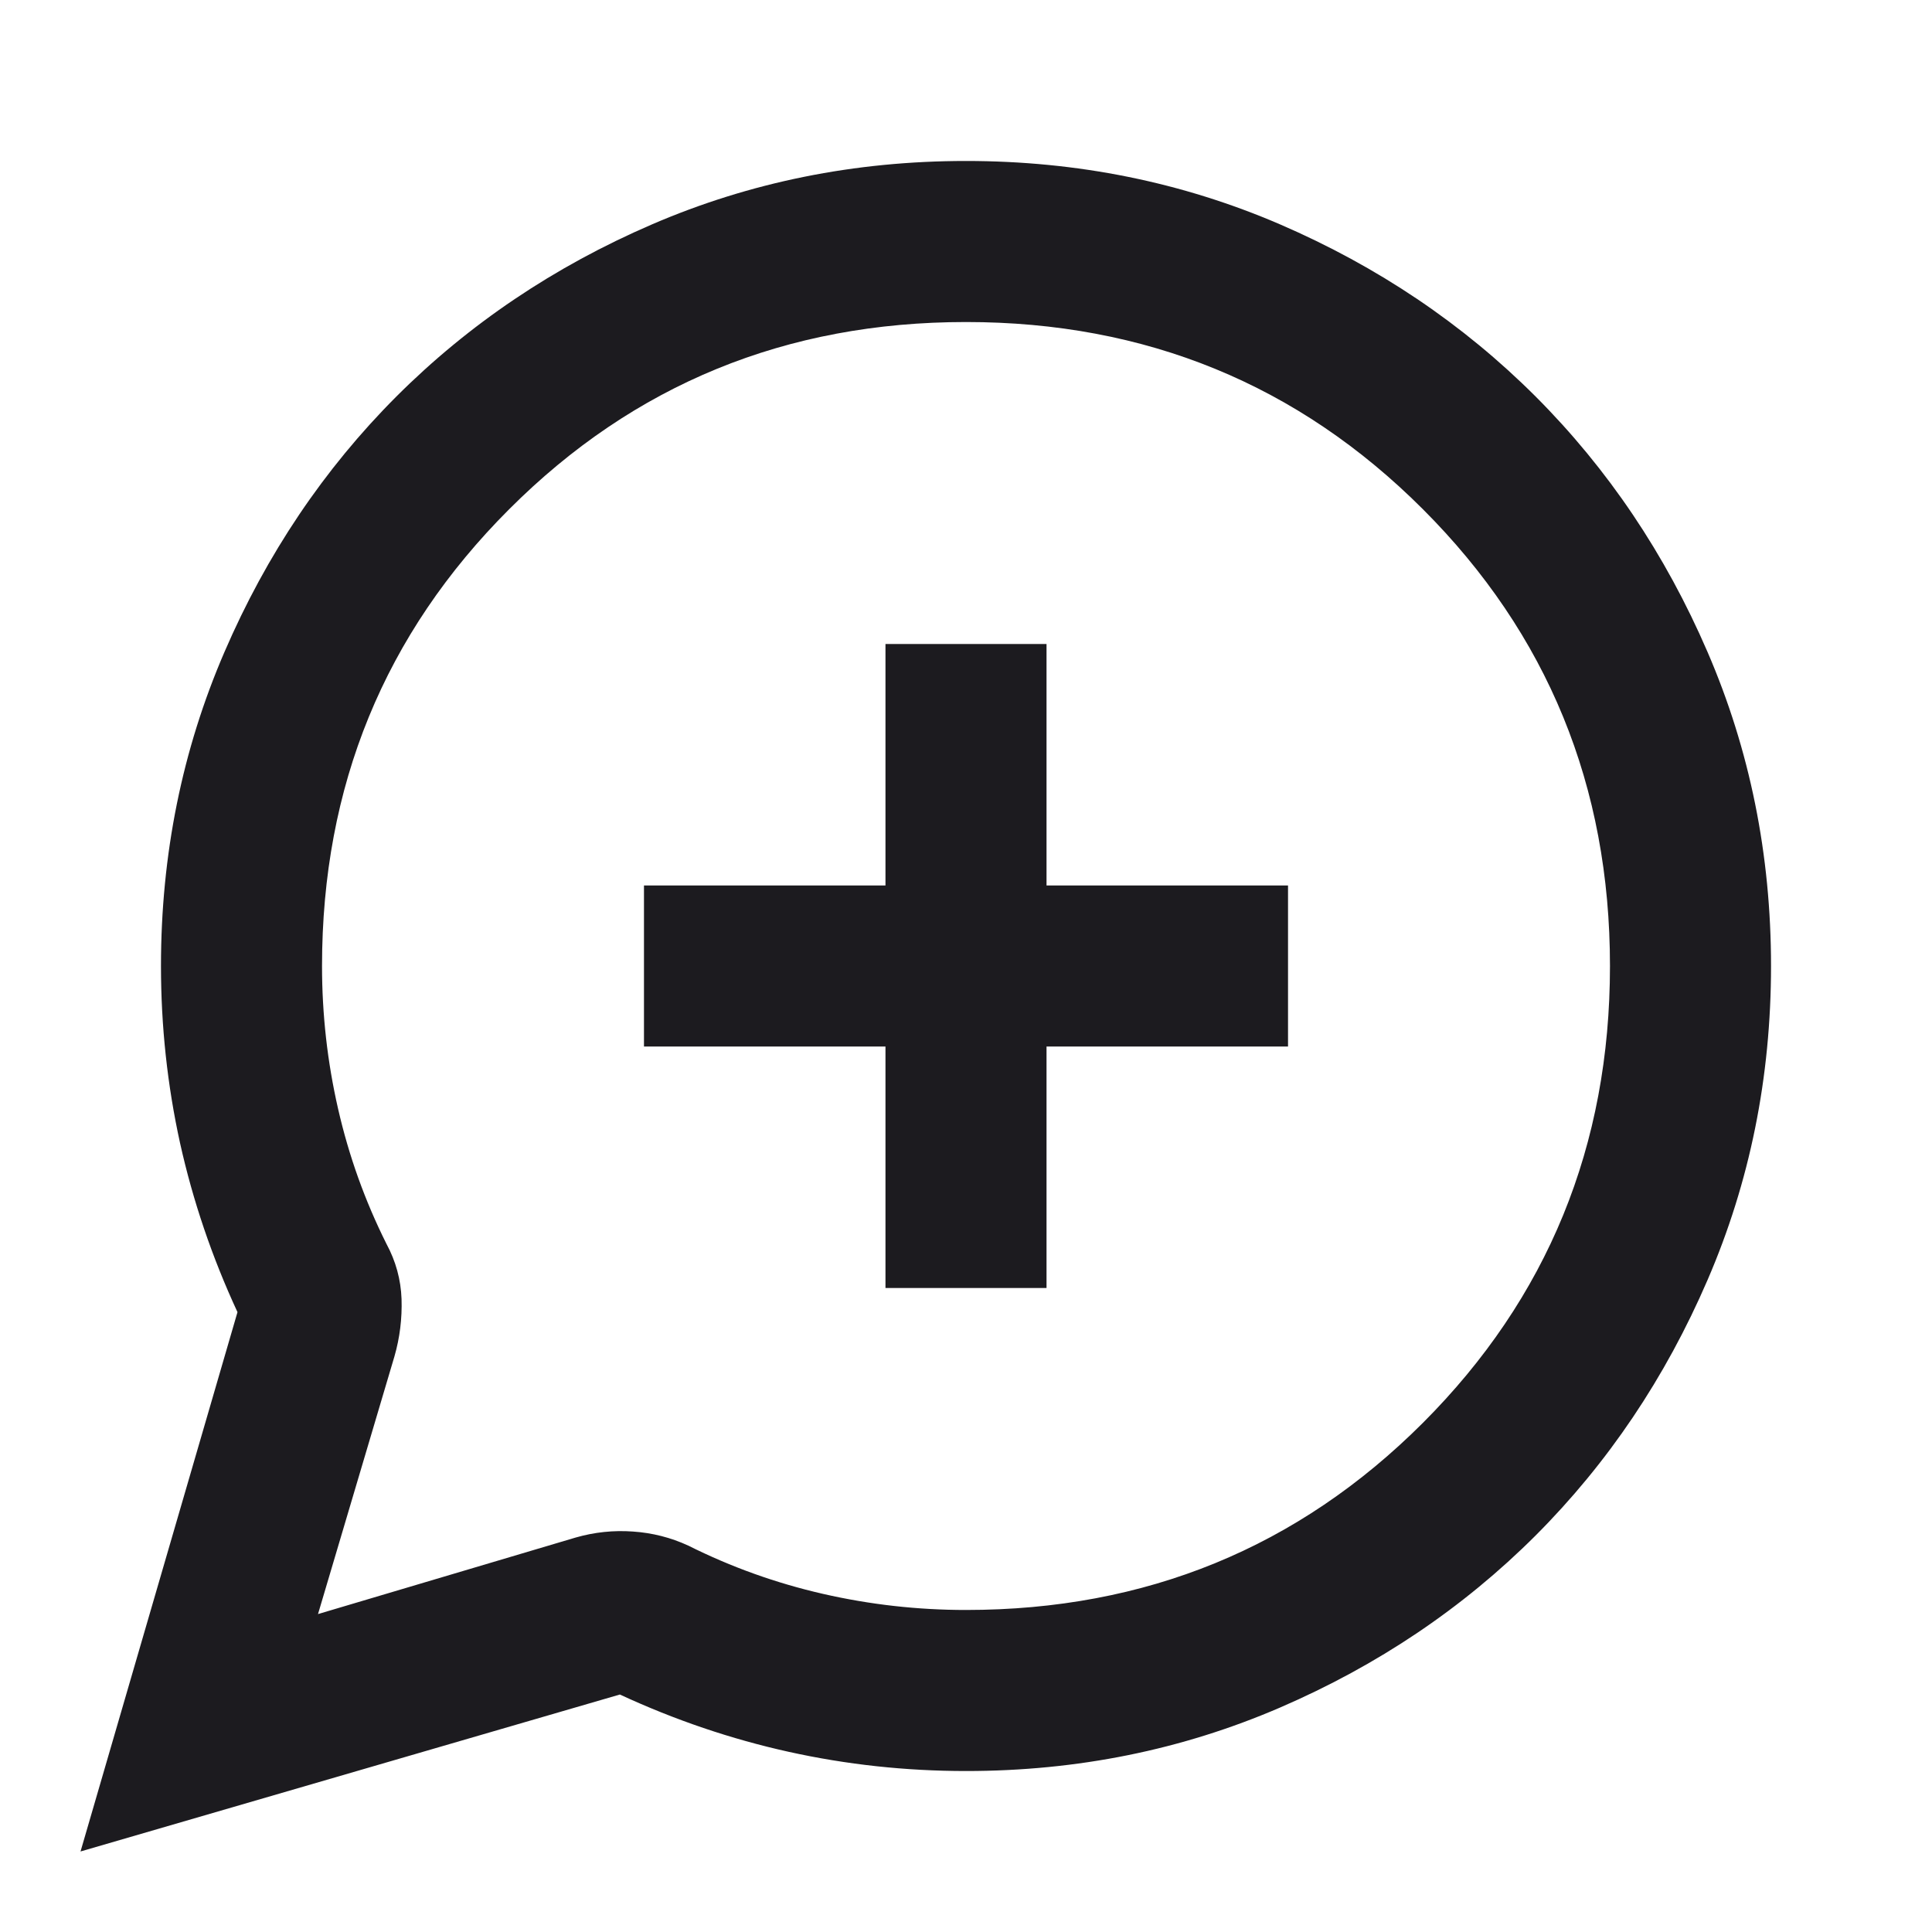 <svg width="25" height="25" viewBox="0 0 25 25" fill="none" xmlns="http://www.w3.org/2000/svg">
<mask id="mask0_223_773" style="mask-type:alpha" maskUnits="userSpaceOnUse" x="0" y="0" width="25" height="25">
<rect width="25" height="25" fill="#D9D9D9"/>
</mask>
<g mask="url(#mask0_223_773)">
<path d="M1.042 23.958L3.073 16.979C2.743 16.267 2.496 15.538 2.33 14.792C2.166 14.045 2.083 13.281 2.083 12.5C2.083 11.059 2.357 9.705 2.904 8.438C3.451 7.17 4.193 6.068 5.13 5.13C6.068 4.193 7.17 3.45 8.438 2.903C9.705 2.357 11.059 2.083 12.5 2.083C13.941 2.083 15.295 2.357 16.563 2.903C17.83 3.45 18.932 4.193 19.87 5.13C20.807 6.068 21.549 7.17 22.096 8.438C22.643 9.705 22.917 11.059 22.917 12.5C22.917 13.941 22.643 15.295 22.096 16.562C21.549 17.83 20.807 18.932 19.87 19.87C18.932 20.807 17.83 21.549 16.563 22.096C15.295 22.643 13.941 22.917 12.5 22.917C11.719 22.917 10.955 22.834 10.208 22.669C9.462 22.504 8.733 22.257 8.021 21.927L1.042 23.958ZM4.115 20.886L7.448 19.896C7.691 19.826 7.938 19.8 8.19 19.818C8.442 19.835 8.681 19.896 8.906 20C9.462 20.278 10.043 20.486 10.651 20.625C11.259 20.764 11.875 20.833 12.5 20.833C14.826 20.833 16.797 20.026 18.412 18.412C20.026 16.797 20.833 14.826 20.833 12.5C20.833 10.174 20.026 8.203 18.412 6.589C16.797 4.974 14.826 4.167 12.5 4.167C10.174 4.167 8.203 4.974 6.589 6.589C4.974 8.203 4.167 10.174 4.167 12.5C4.167 13.125 4.236 13.741 4.375 14.349C4.514 14.957 4.722 15.538 5 16.094C5.122 16.32 5.187 16.558 5.196 16.809C5.204 17.061 5.174 17.309 5.104 17.552L4.115 20.886ZM11.458 16.667H13.542V13.542H16.667V11.458H13.542V8.333H11.458V11.458H8.333V13.542H11.458V16.667Z" fill="#1C1B1F"/>
</g>
</svg>
